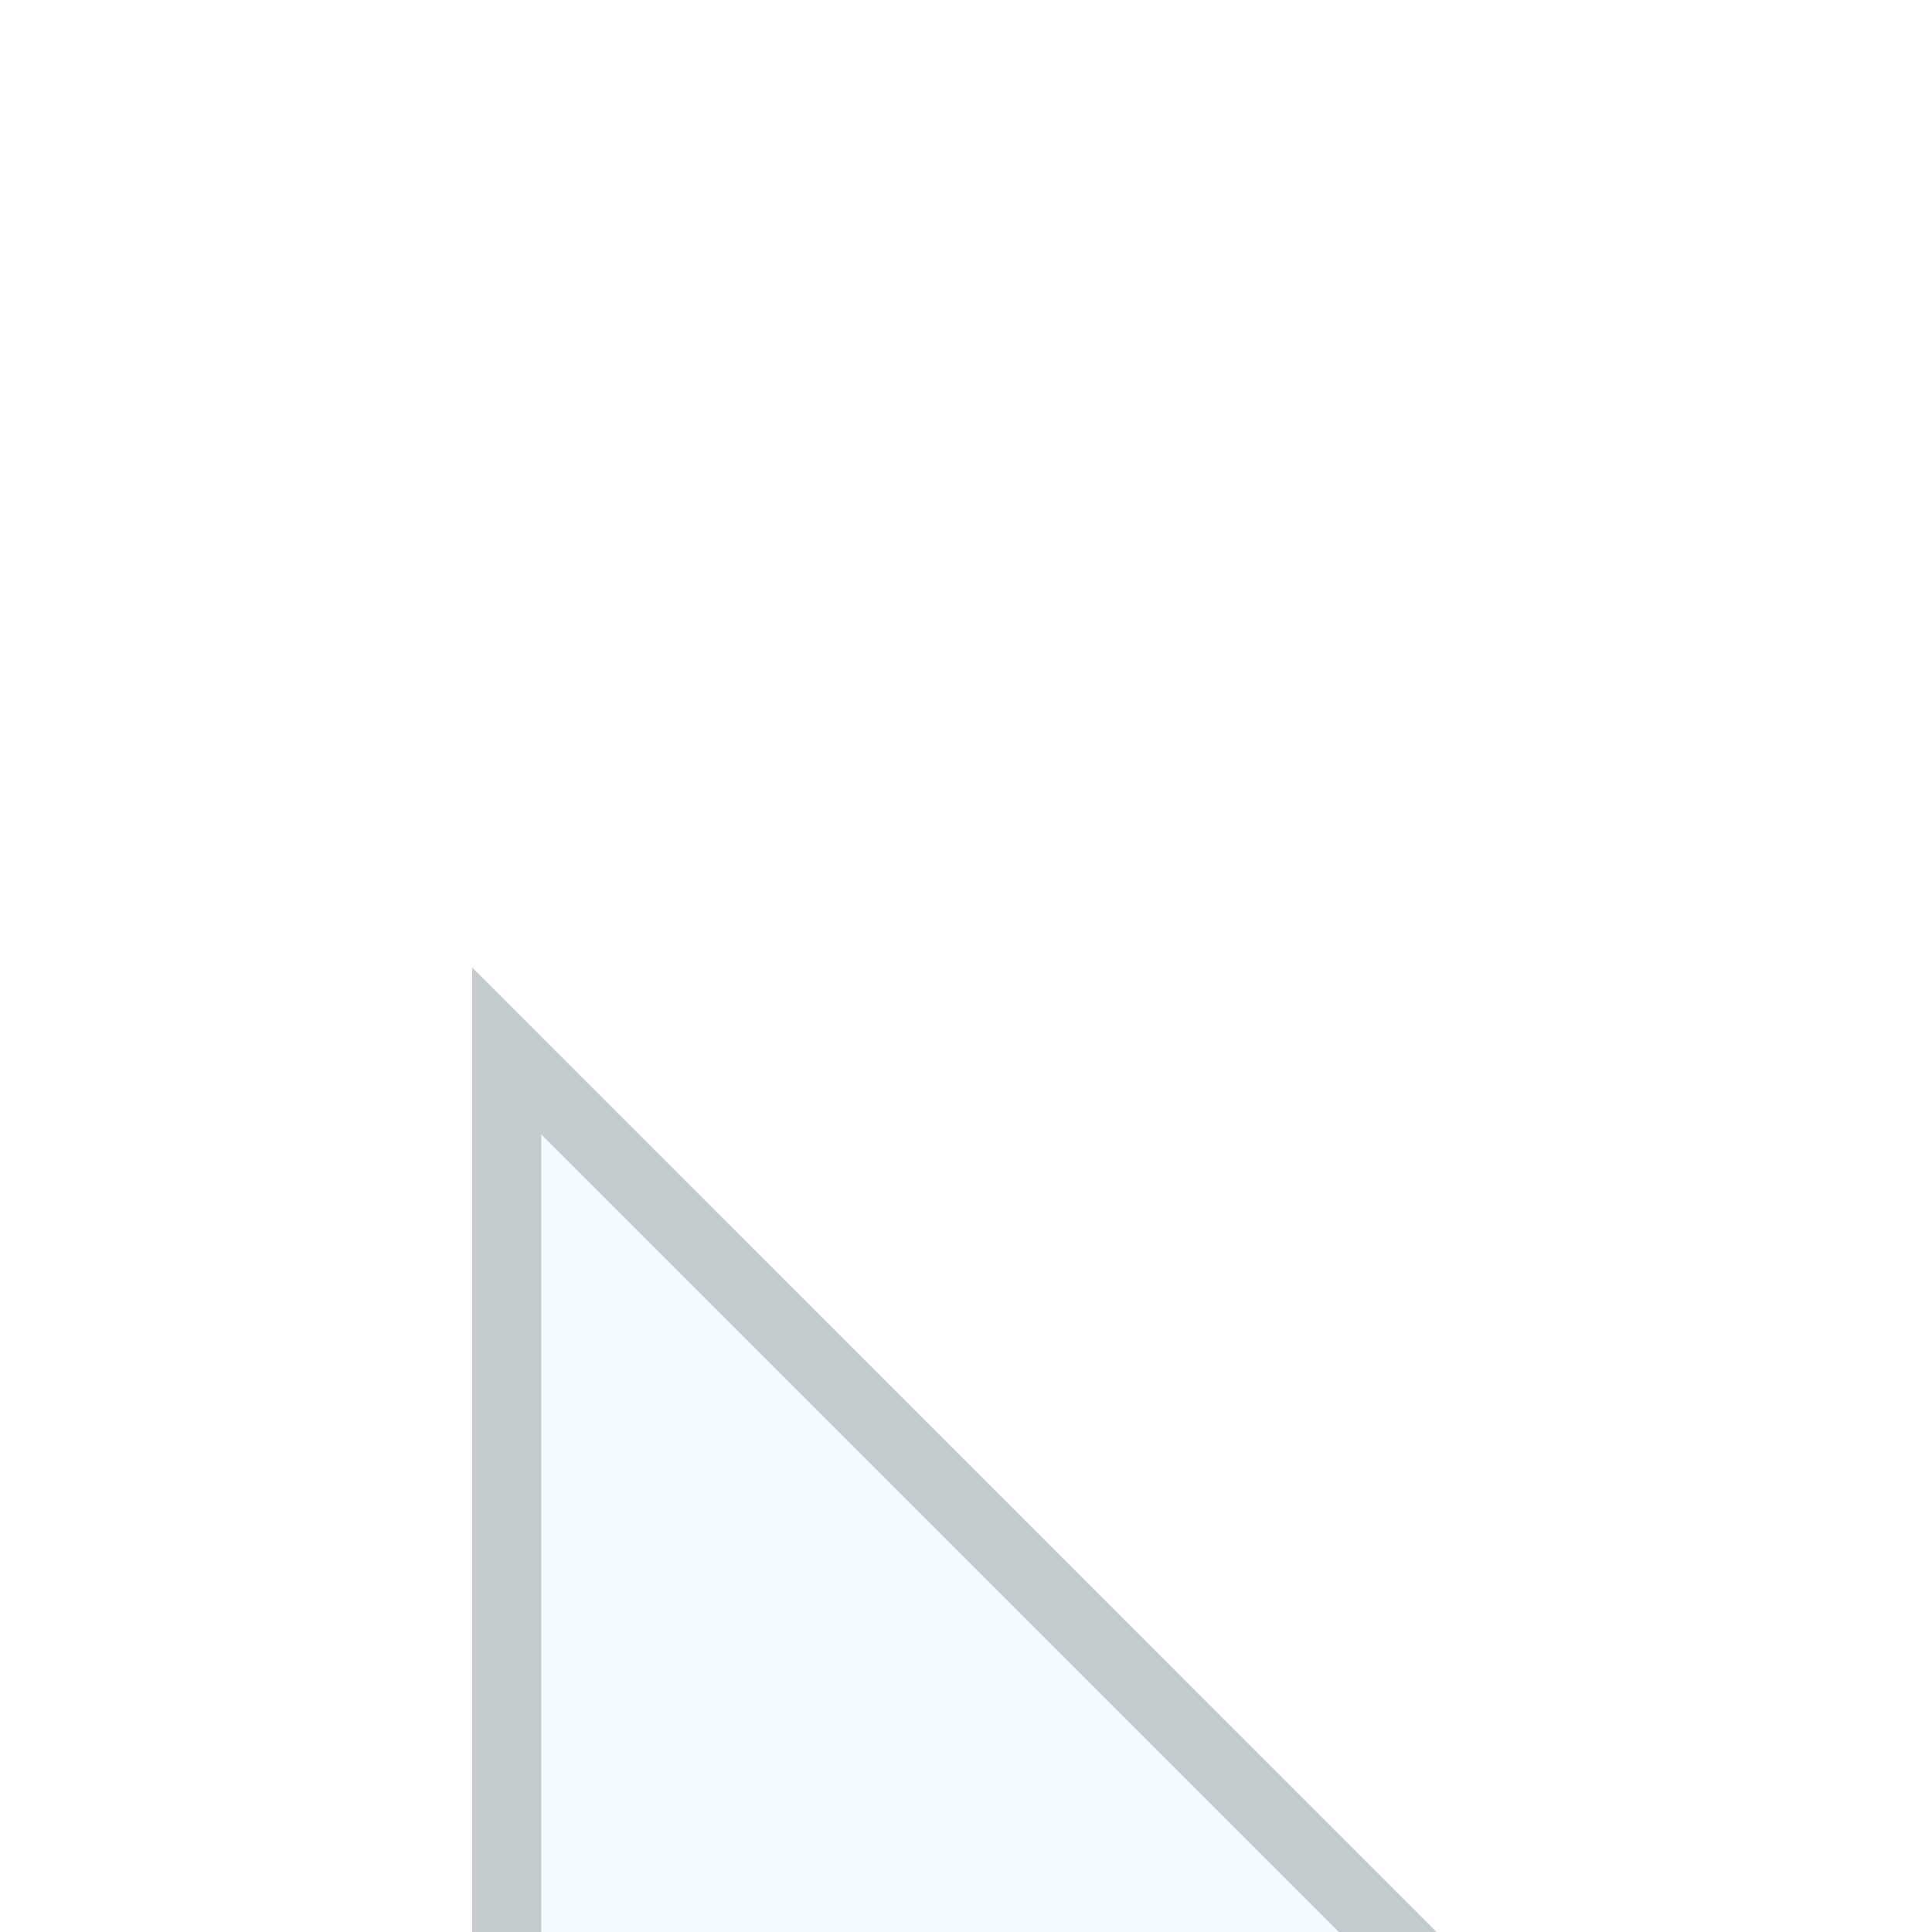 <?xml version="1.0" encoding="UTF-8" standalone="no"?>
<!-- Created with Inkscape (http://www.inkscape.org/) -->

<svg
   xmlns:dc="http://purl.org/dc/elements/1.1/"
   xmlns:cc="http://creativecommons.org/ns#"
   xmlns:rdf="http://www.w3.org/1999/02/22-rdf-syntax-ns#"
   xmlns:svg="http://www.w3.org/2000/svg"
   xmlns="http://www.w3.org/2000/svg"
   xmlns:sodipodi="http://sodipodi.sourceforge.net/DTD/sodipodi-0.dtd"
   xmlns:inkscape="http://www.inkscape.org/namespaces/inkscape"
   width="14"
   height="14"
   viewBox="0 0 3.704 3.704"
   version="1.1"
   id="svg114"
   inkscape:version="0.92.4 (5da689c313, 2019-01-14)"
   sodipodi:docname="corner.svg">
  <defs
     id="defs108">
    <filter
       color-interpolation-filters="sRGB"
       filterUnits="userSpaceOnUse"
       height="96"
       width="470"
       y="0"
       x="0"
       id="filter0_d">
      <feFlood
         id="feFlood123"
         result="BackgroundImageFix"
         flood-opacity="0" />
      <feColorMatrix
         id="feColorMatrix125"
         values="0 0 0 0 0 0 0 0 0 0 0 0 0 0 0 0 0 0 127 0"
         type="matrix"
         in="SourceAlpha" />
      <feOffset
         id="feOffset127"
         dy="4" />
      <feGaussianBlur
         id="feGaussianBlur129"
         stdDeviation="5" />
      <feColorMatrix
         id="feColorMatrix131"
         values="0 0 0 0 0.5 0 0 0 0 0.5 0 0 0 0 0.5 0 0 0 0.1 0"
         type="matrix" />
      <feBlend
         id="feBlend133"
         result="effect1_dropShadow"
         in2="BackgroundImageFix"
         mode="normal" />
      <feBlend
         id="feBlend135"
         result="shape"
         in2="effect1_dropShadow"
         in="SourceGraphic"
         mode="normal" />
    </filter>
    <clipPath
       clipPathUnits="userSpaceOnUse"
       id="clipPath161">
      <rect
         id="rect163"
         width="14.268"
         height="14.016"
         x="29.881"
         y="3.721"
         style="stroke-width:1" />
    </clipPath>
  </defs>
  <sodipodi:namedview
     id="base"
     pagecolor="#ffffff"
     bordercolor="#666666"
     borderopacity="1.0"
     inkscape:pageopacity="0.0"
     inkscape:pageshadow="2"
     inkscape:zoom="44.8"
     inkscape:cx="6.2326687"
     inkscape:cy="1.5584254"
     inkscape:document-units="mm"
     inkscape:current-layer="layer3"
     showgrid="false"
     units="px"
     inkscape:window-width="1920"
     inkscape:window-height="1017"
     inkscape:window-x="-8"
     inkscape:window-y="-8"
     inkscape:window-maximized="1" />
  <g
     inkscape:label="Layer 1"
     inkscape:groupmode="layer"
     id="layer1"
     transform="translate(0,-293.296)" />
  <g
     inkscape:groupmode="layer"
     id="layer3"
     inkscape:label="Layer 2">
    <g
       style="fill:none"
       id="g157"
       transform="matrix(0.265,0,0,0.265,-7.906,-0.955)"
       clip-path="url(#clipPath161)">
      <g
         id="g121"
         style="filter:url(#filter0_d)">
        <path
           id="path117"
           d="m 37,110.357 c 9.5,0 418,0 418,0 v 67 H 5 v -67 H 28 v -9 z"
           inkscape:connector-curvature="0"
           style="fill:#f2fbff" />
        <path
           id="path119"
           d="M 41.646,15.354 41.793,15.5 H 42 h 212.562 141.461 46.406 12.981 3.418 0.672 v 66 h -449 v -66 H 33 33.5 V 15 7.207 Z"
           inkscape:connector-curvature="0"
           style="stroke:#c4cbcf;stroke-width:0.5;stroke-miterlimit:4;stroke-dasharray:none;stroke-linejoin:miter;fill:#f2fbff;fill-opacity:1" />
      </g>
    </g>
  </g>
</svg>
